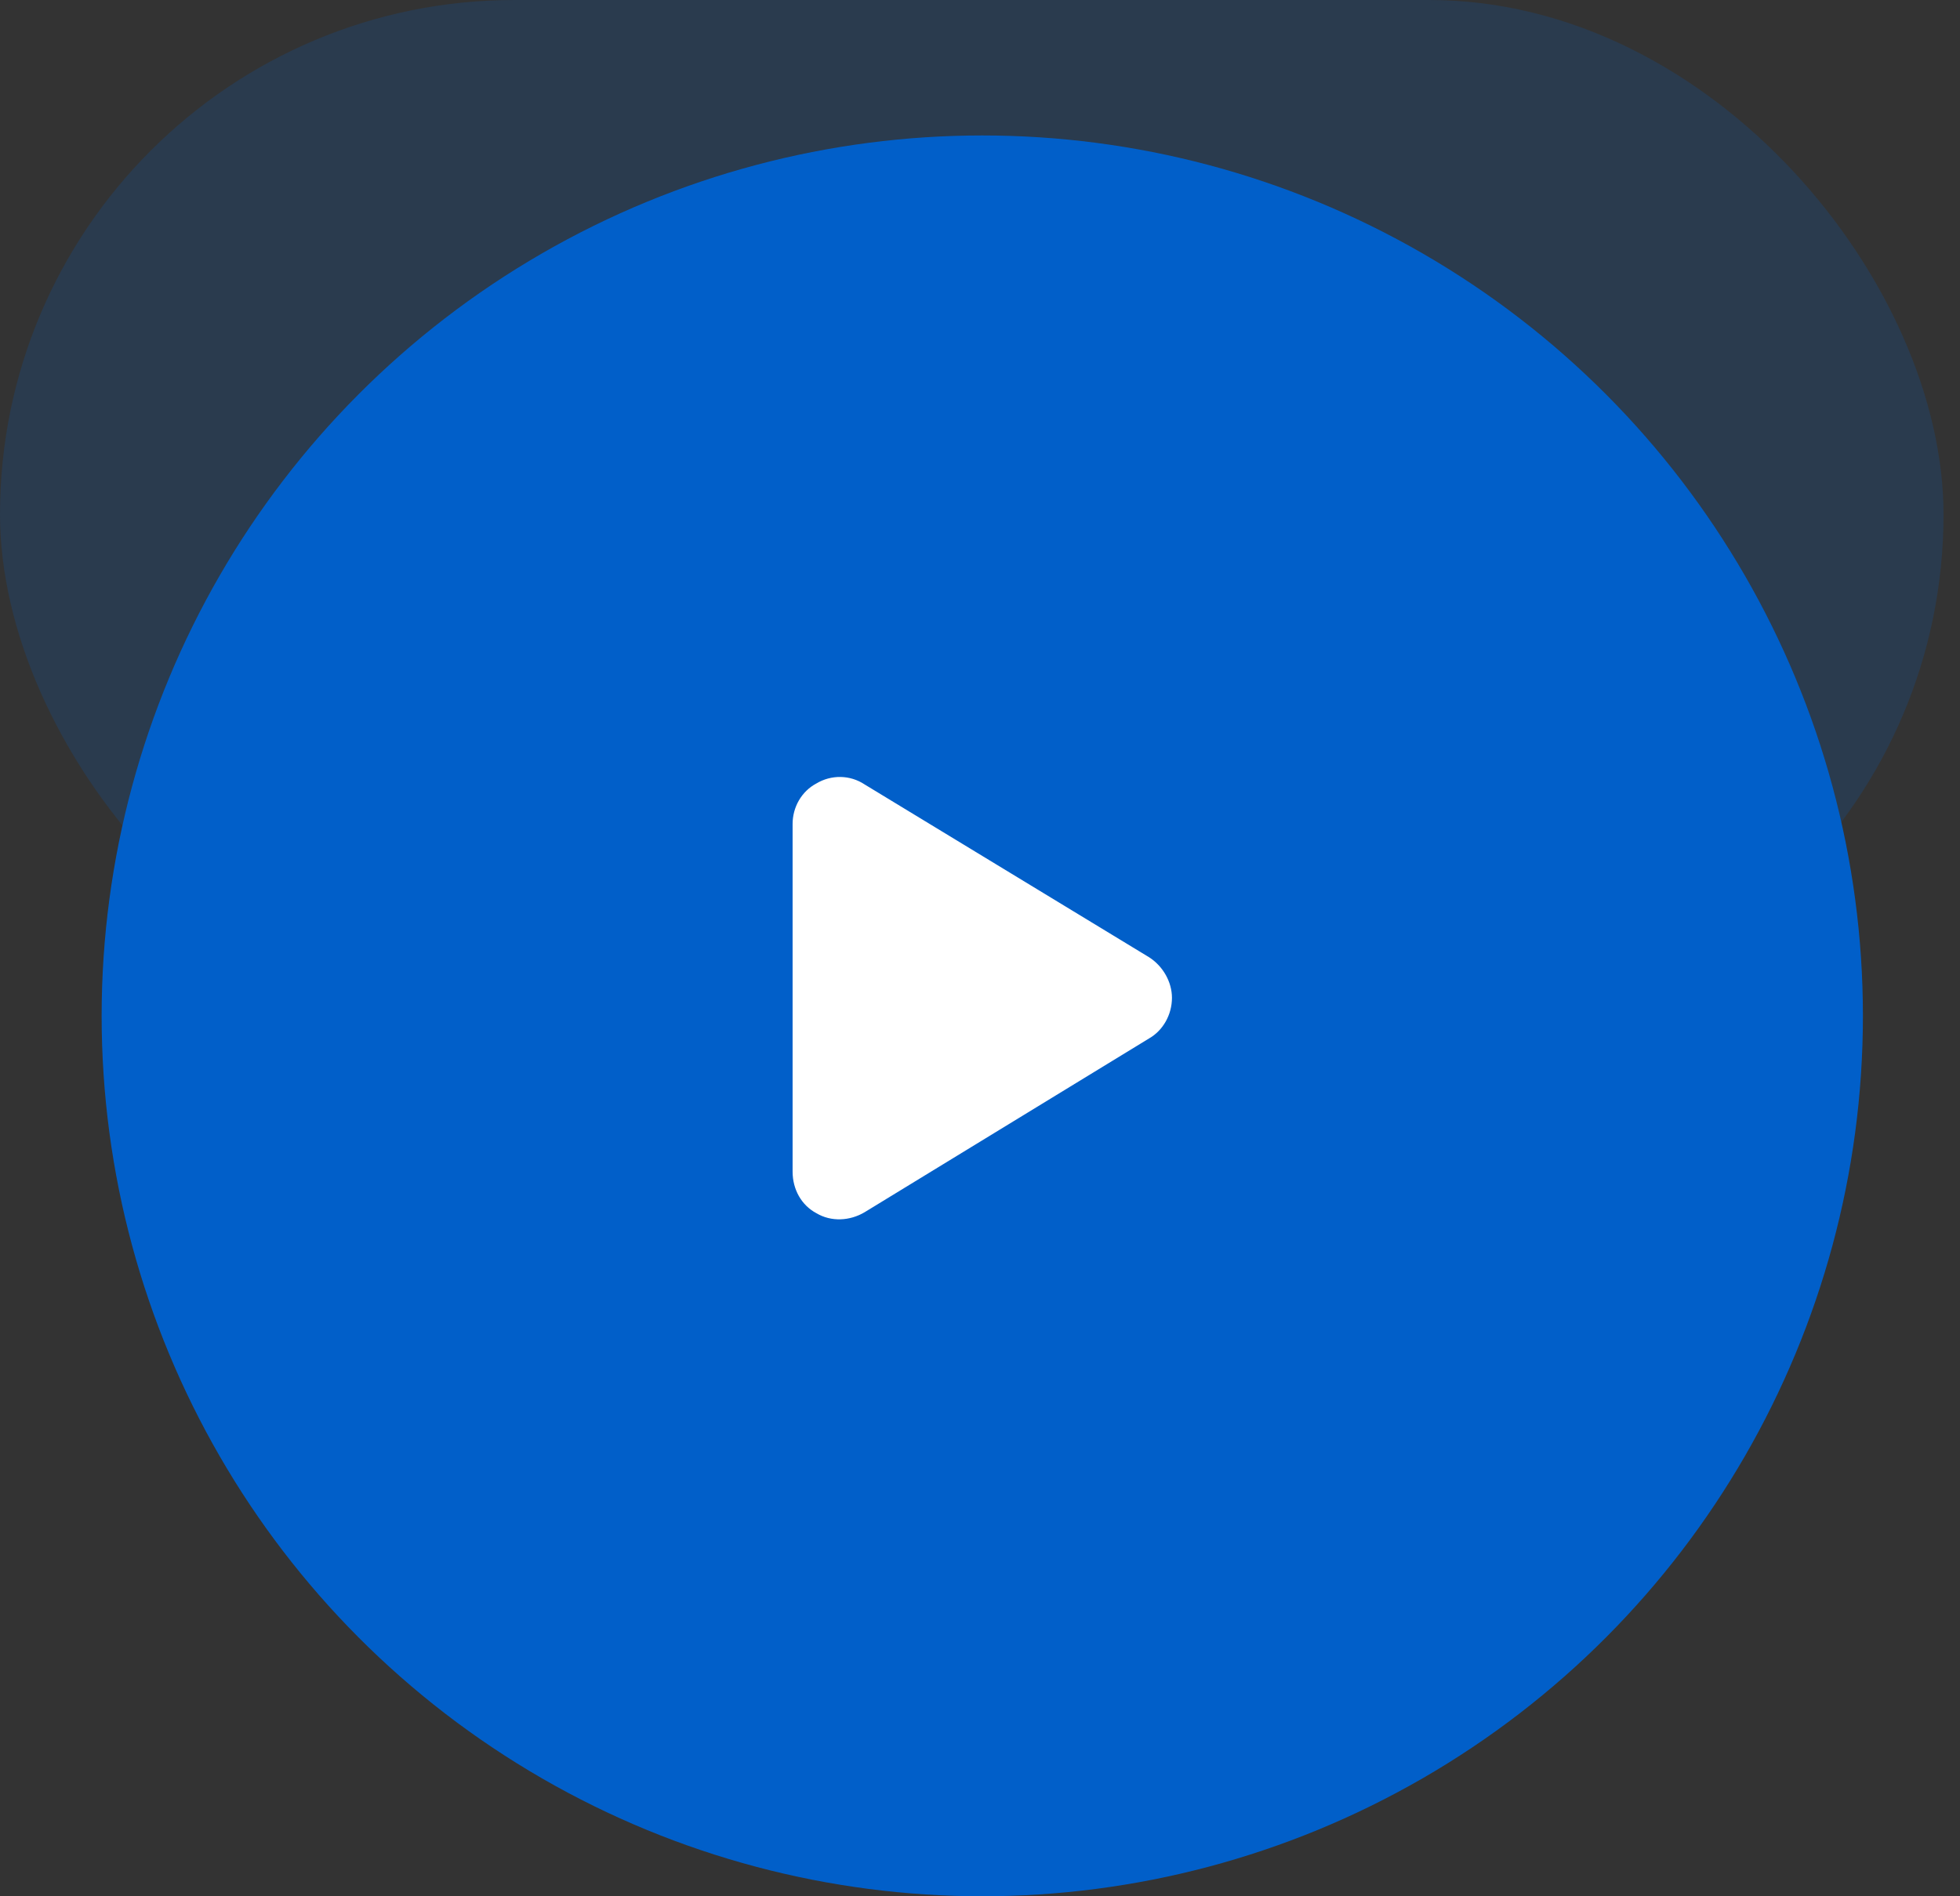 <svg width="62" height="60" viewBox="0 0 62 60" fill="none" xmlns="http://www.w3.org/2000/svg">
<rect x="0" y="0" width="62" height="60" fill="#333333" stroke="none"/>
<rect opacity="0.914" width="61.479" height="32.55" rx="16.275" fill="#015FC9" fill-opacity="0.2"/>
<circle cx="31.072" cy="32.143" r="27.857" fill="#015FC9"/>
<g clip-path="url(#clip0_49_1472)">
<path d="M36.353 30.291C36.79 30.572 37.072 31.072 37.072 31.572C37.072 32.104 36.79 32.604 36.353 32.854L27.353 38.354C26.884 38.635 26.29 38.666 25.822 38.385C25.353 38.135 25.072 37.635 25.072 37.072V26.072C25.072 25.541 25.353 25.041 25.822 24.791C26.29 24.51 26.884 24.51 27.353 24.822L36.353 30.291Z" fill="white"/>
</g>
<defs>
<clipPath id="clip0_49_1472">
<rect width="12.857" height="16" fill="white" transform="translate(24.643 23.572)"/>
</clipPath>
</defs>
</svg>
